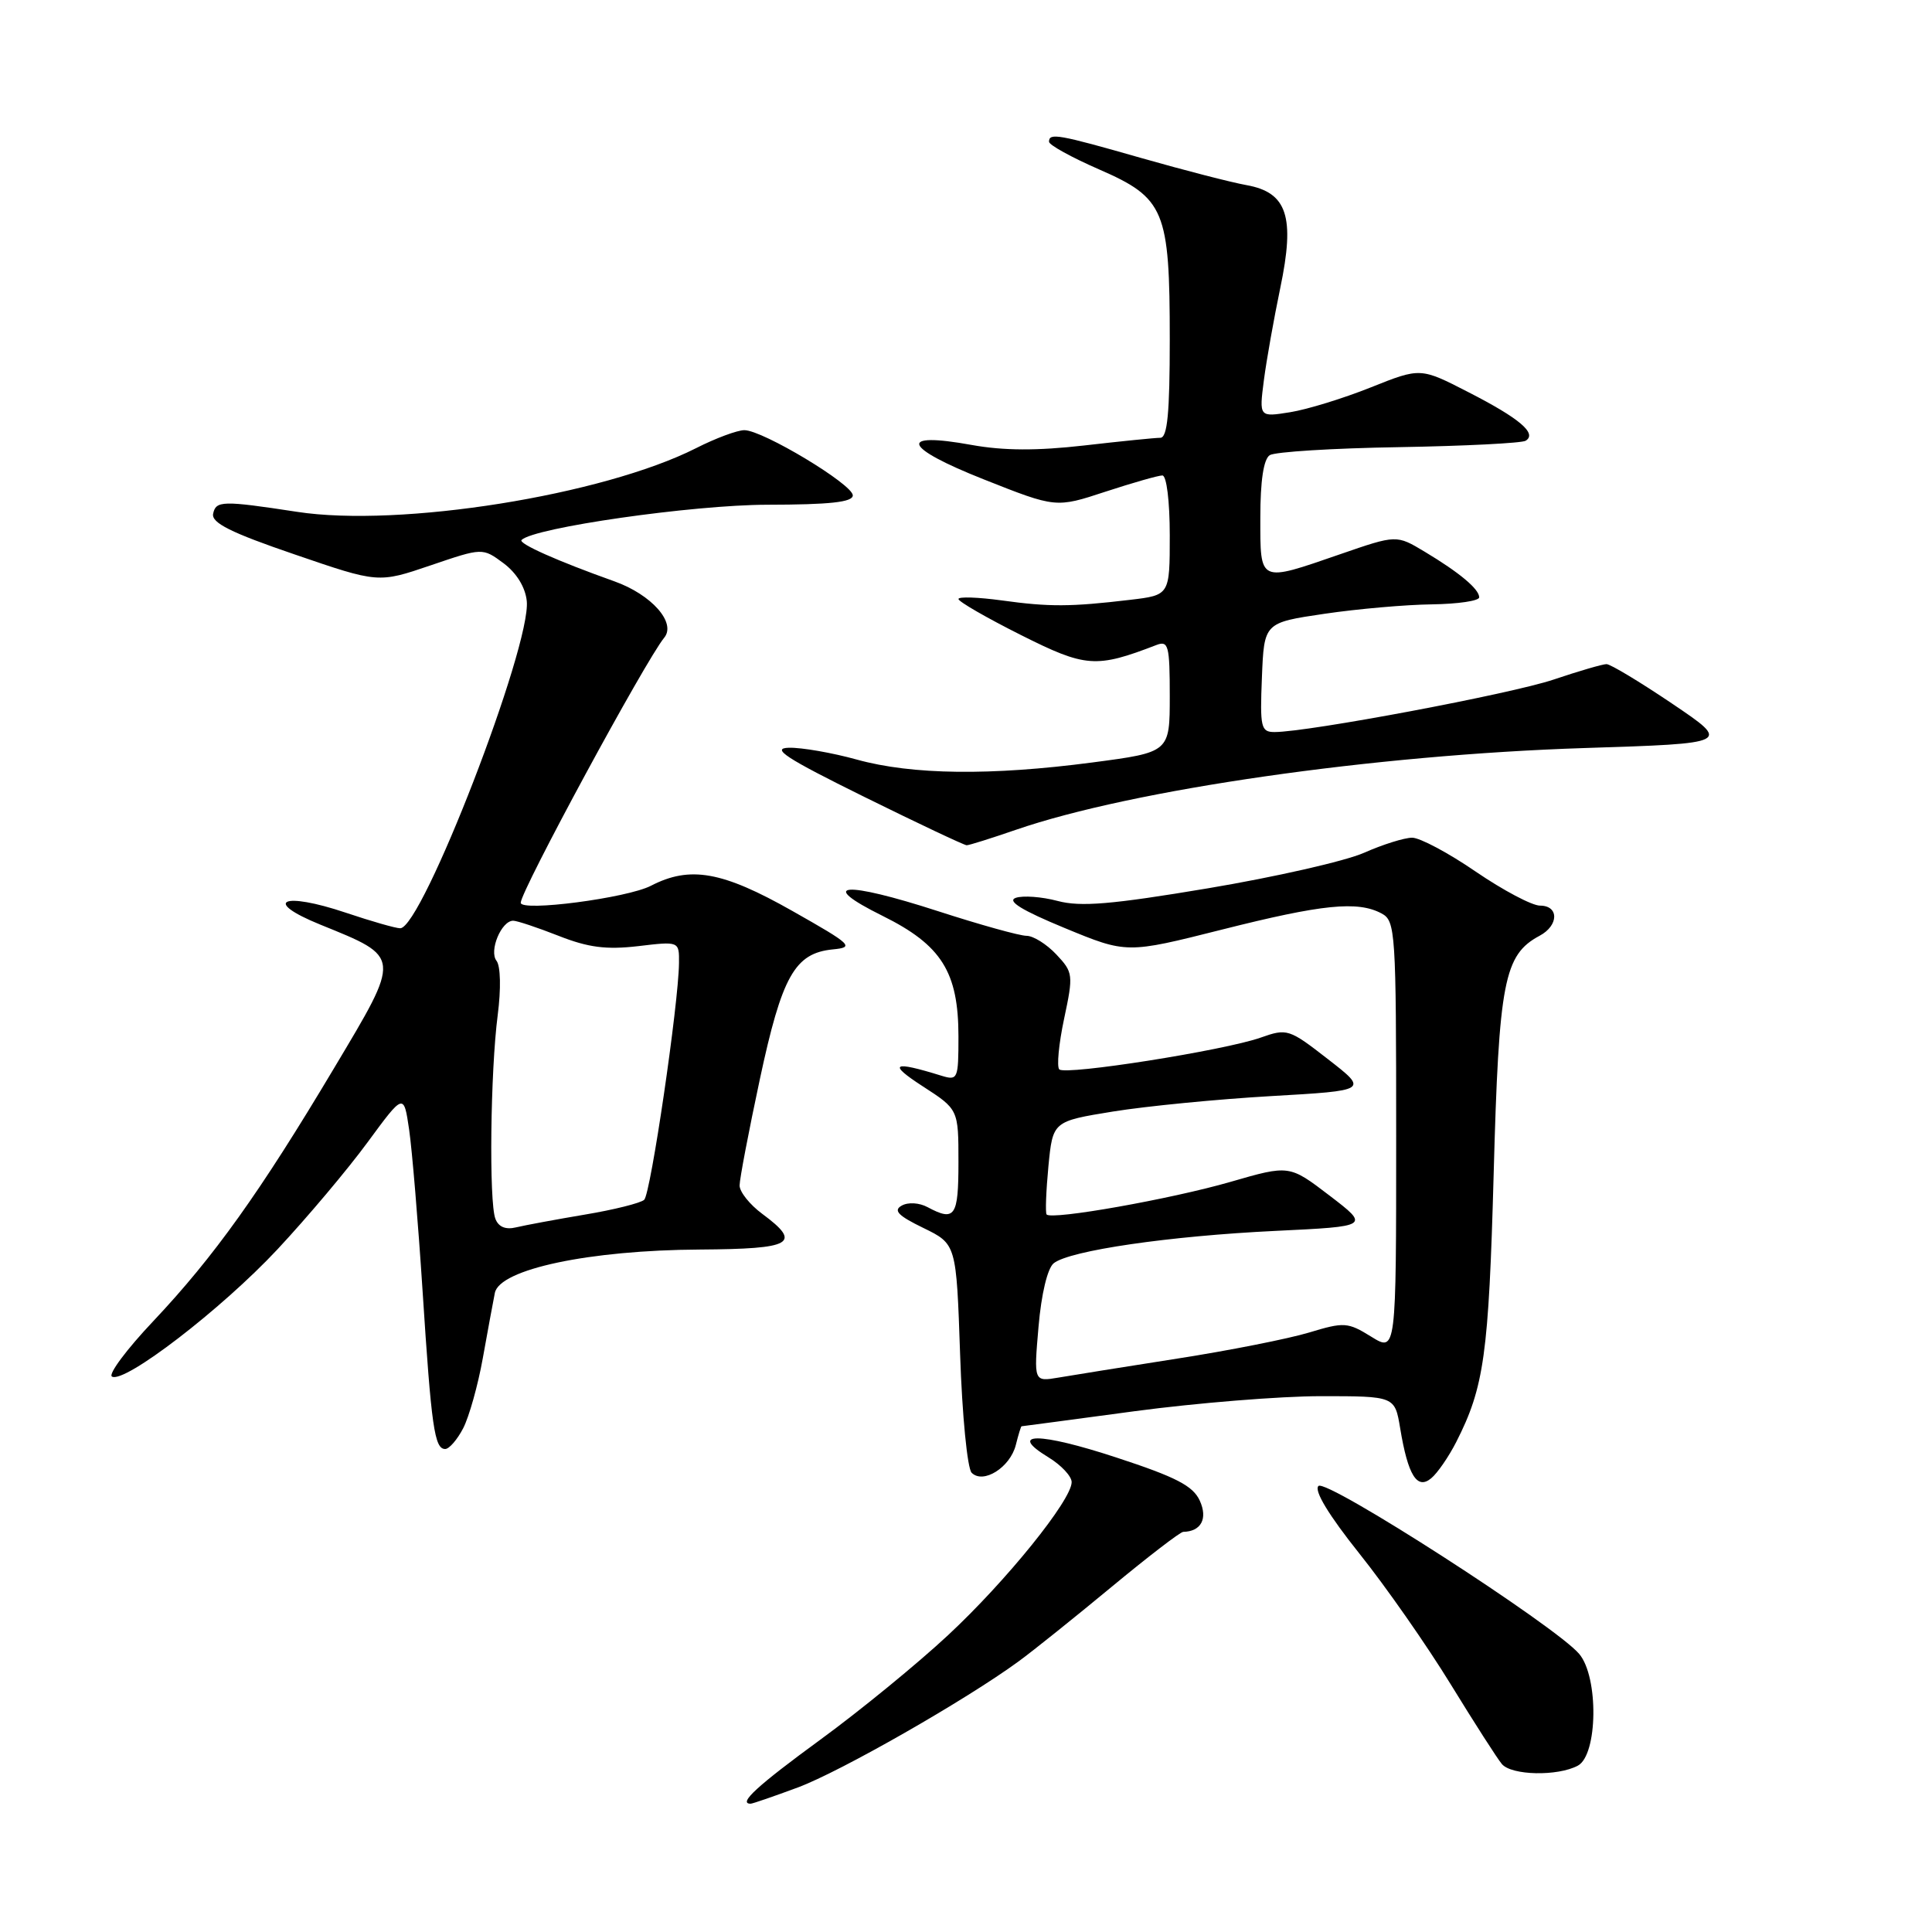 <?xml version="1.0" encoding="UTF-8" standalone="no"?>
<!DOCTYPE svg PUBLIC "-//W3C//DTD SVG 1.1//EN" "http://www.w3.org/Graphics/SVG/1.1/DTD/svg11.dtd" >
<svg xmlns="http://www.w3.org/2000/svg" xmlns:xlink="http://www.w3.org/1999/xlink" version="1.1" viewBox="0 0 256 256">
 <g >
 <path fill="currentColor"
d=" M 105.71 236.85 C 111.37 234.75 128.03 225.23 135.00 220.12 C 136.93 218.71 142.45 214.28 147.28 210.28 C 152.12 206.27 156.39 202.99 156.78 202.98 C 159.16 202.93 160.06 201.23 158.98 198.85 C 158.08 196.88 155.84 195.72 147.93 193.13 C 137.68 189.76 133.42 189.75 138.92 193.10 C 140.61 194.13 142.00 195.61 142.00 196.39 C 142.00 198.76 133.35 209.48 125.61 216.68 C 121.59 220.43 113.99 226.65 108.72 230.50 C 100.36 236.61 97.75 239.00 99.46 239.00 C 99.72 239.00 102.53 238.03 105.71 236.85 Z  M 209.07 233.96 C 211.72 232.54 211.85 222.22 209.25 219.15 C 206.11 215.44 175.73 195.87 174.70 196.90 C 174.09 197.51 176.06 200.76 180.12 205.85 C 183.63 210.24 189.07 218.03 192.22 223.17 C 195.37 228.30 198.42 233.06 199.01 233.75 C 200.30 235.26 206.39 235.39 209.07 233.96 Z  M 192.96 191.07 C 196.66 183.80 197.26 179.49 197.92 155.50 C 198.61 130.00 199.29 126.52 204.01 123.99 C 206.56 122.63 206.59 120.00 204.06 120.00 C 203.00 120.00 199.17 117.97 195.55 115.50 C 191.94 113.02 188.14 111.00 187.12 111.00 C 186.09 111.00 183.22 111.90 180.74 113.00 C 178.25 114.10 168.96 116.21 160.09 117.70 C 147.27 119.85 143.18 120.19 140.14 119.38 C 138.04 118.82 135.54 118.64 134.59 118.97 C 133.39 119.39 135.41 120.63 141.08 122.97 C 149.29 126.36 149.29 126.36 161.90 123.18 C 175.20 119.82 179.90 119.34 183.07 121.04 C 184.91 122.02 185.00 123.42 185.00 150.62 C 185.00 179.16 185.00 179.16 181.70 177.12 C 178.58 175.19 178.11 175.16 173.45 176.57 C 170.73 177.39 162.88 178.95 156.00 180.02 C 149.12 181.10 142.03 182.23 140.24 182.54 C 136.98 183.09 136.98 183.09 137.61 175.80 C 137.98 171.46 138.80 168.05 139.62 167.39 C 141.72 165.70 155.00 163.77 169.00 163.10 C 181.50 162.50 181.50 162.50 176.17 158.42 C 170.84 154.35 170.84 154.35 163.06 156.60 C 155.18 158.88 139.29 161.70 138.68 160.92 C 138.50 160.69 138.61 157.82 138.92 154.54 C 139.50 148.58 139.50 148.58 147.50 147.28 C 151.90 146.57 161.31 145.65 168.40 145.24 C 181.31 144.50 181.31 144.50 175.98 140.36 C 170.80 136.33 170.55 136.25 167.04 137.49 C 162.19 139.20 141.18 142.51 140.36 141.70 C 140.01 141.34 140.29 138.32 141.00 134.99 C 142.24 129.16 142.20 128.84 139.97 126.47 C 138.69 125.11 136.92 124.00 136.02 124.00 C 135.12 124.00 129.87 122.54 124.34 120.75 C 111.80 116.69 108.13 116.99 116.95 121.36 C 124.76 125.23 127.00 128.79 127.00 137.35 C 127.00 142.99 126.91 143.20 124.75 142.54 C 118.27 140.53 117.59 140.91 122.25 143.93 C 127.00 147.00 127.00 147.00 127.00 154.00 C 127.00 161.21 126.53 161.89 122.92 159.96 C 121.81 159.36 120.33 159.27 119.48 159.75 C 118.33 160.39 119.01 161.09 122.35 162.71 C 126.72 164.84 126.72 164.84 127.22 179.47 C 127.49 187.53 128.18 194.58 128.75 195.15 C 130.29 196.69 133.85 194.44 134.60 191.47 C 134.94 190.11 135.28 189.00 135.36 188.99 C 135.44 188.99 142.19 188.09 150.36 186.99 C 158.53 185.90 169.63 185.00 175.02 185.00 C 184.82 185.00 184.82 185.00 185.53 189.25 C 186.56 195.49 187.77 197.44 189.64 195.88 C 190.47 195.20 191.96 193.03 192.96 191.07 Z  M 61.38 189.24 C 62.16 187.72 63.33 183.56 63.97 179.99 C 64.61 176.42 65.33 172.52 65.57 171.32 C 66.20 168.17 78.09 165.65 92.75 165.57 C 105.04 165.49 106.31 164.77 101.00 160.84 C 99.35 159.62 98.00 157.93 98.00 157.08 C 98.00 156.23 99.21 149.90 100.68 143.02 C 103.61 129.33 105.31 126.30 110.35 125.80 C 113.25 125.52 112.90 125.18 104.98 120.70 C 95.71 115.45 91.43 114.69 86.25 117.37 C 83.09 119.00 69.00 120.84 69.00 119.62 C 69.00 118.05 85.53 87.52 88.01 84.50 C 89.64 82.52 86.34 78.79 81.41 77.03 C 73.86 74.34 68.65 72.02 69.11 71.55 C 70.75 69.91 91.78 66.90 101.66 66.88 C 109.95 66.87 113.00 66.54 113.00 65.64 C 113.00 64.18 101.06 57.00 98.63 57.00 C 97.70 57.00 94.81 58.07 92.22 59.39 C 79.87 65.63 52.99 69.92 39.36 67.82 C 29.48 66.31 28.60 66.33 28.24 68.08 C 28.00 69.28 30.59 70.58 39.03 73.46 C 50.13 77.27 50.13 77.27 57.04 74.92 C 63.94 72.57 63.94 72.57 66.72 74.63 C 68.45 75.92 69.61 77.81 69.80 79.64 C 70.40 85.59 55.93 123.00 53.03 123.00 C 52.43 123.00 49.19 122.07 45.83 120.94 C 37.41 118.11 34.70 119.37 42.45 122.52 C 53.23 126.90 53.20 126.57 44.25 141.56 C 34.44 158.01 28.36 166.52 20.31 175.06 C 16.79 178.78 14.33 182.08 14.83 182.40 C 16.45 183.39 29.35 173.48 36.76 165.55 C 40.71 161.32 46.10 154.92 48.72 151.34 C 53.50 144.84 53.50 144.84 54.21 149.67 C 54.60 152.33 55.40 161.93 55.99 171.00 C 57.16 189.12 57.57 192.00 58.99 192.00 C 59.52 192.00 60.59 190.76 61.38 189.24 Z  M 134.59 109.96 C 150.07 104.62 182.05 100.02 209.93 99.12 C 229.37 98.50 229.37 98.50 221.59 93.25 C 217.31 90.36 213.39 88.00 212.87 88.00 C 212.36 88.00 209.20 88.92 205.85 90.05 C 200.21 91.95 173.34 97.00 168.88 97.00 C 167.08 97.00 166.94 96.39 167.21 89.76 C 167.50 82.51 167.50 82.51 175.50 81.33 C 179.90 80.68 186.31 80.12 189.75 80.08 C 193.19 80.03 196.00 79.62 196.00 79.15 C 196.00 78.05 193.39 75.87 188.77 73.10 C 185.04 70.86 185.04 70.86 177.60 73.43 C 166.74 77.18 167.00 77.30 167.00 68.56 C 167.00 63.70 167.43 60.84 168.25 60.31 C 168.94 59.87 176.64 59.39 185.36 59.25 C 194.08 59.10 201.64 58.72 202.16 58.40 C 203.71 57.44 201.36 55.44 194.58 51.97 C 188.22 48.70 188.22 48.70 181.64 51.33 C 178.02 52.78 173.21 54.26 170.95 54.62 C 166.84 55.28 166.84 55.28 167.47 50.39 C 167.82 47.70 168.80 42.20 169.64 38.17 C 171.62 28.71 170.57 25.50 165.17 24.53 C 163.15 24.17 156.88 22.55 151.23 20.94 C 140.22 17.79 139.00 17.57 139.00 18.78 C 139.00 19.21 141.98 20.85 145.62 22.44 C 154.34 26.24 155.00 27.83 155.00 44.97 C 155.00 54.72 154.69 58.00 153.75 58.01 C 153.06 58.01 148.51 58.47 143.64 59.03 C 137.42 59.74 132.98 59.72 128.76 58.96 C 118.87 57.16 119.62 59.27 130.38 63.53 C 139.92 67.31 139.92 67.31 146.48 65.15 C 150.09 63.97 153.48 63.00 154.02 63.00 C 154.58 63.00 155.00 66.42 155.00 70.93 C 155.00 78.86 155.00 78.86 149.75 79.48 C 141.84 80.42 139.04 80.43 132.75 79.56 C 129.59 79.13 127.00 79.04 127.00 79.37 C 127.00 79.71 130.71 81.85 135.25 84.13 C 143.87 88.46 145.21 88.56 153.25 85.46 C 154.82 84.86 155.00 85.55 155.00 92.23 C 155.00 99.68 155.00 99.68 144.75 101.03 C 131.30 102.80 120.88 102.68 113.54 100.65 C 110.26 99.74 106.21 99.04 104.54 99.08 C 102.11 99.14 104.11 100.45 114.50 105.58 C 121.65 109.11 127.77 112.00 128.09 112.00 C 128.42 112.00 131.34 111.08 134.59 109.96 Z  M 65.64 161.49 C 64.78 159.26 64.98 141.96 65.95 134.50 C 66.40 131.01 66.33 128.00 65.79 127.31 C 64.77 126.01 66.43 122.00 68.00 122.00 C 68.51 122.00 71.21 122.90 74.01 124.00 C 77.94 125.55 80.32 125.86 84.55 125.37 C 90.00 124.72 90.00 124.72 89.97 127.61 C 89.92 133.01 86.22 158.18 85.36 158.98 C 84.89 159.41 81.35 160.30 77.50 160.94 C 73.65 161.59 69.55 162.35 68.39 162.63 C 67.00 162.97 66.05 162.58 65.64 161.49 Z "/>
</g>
</svg>